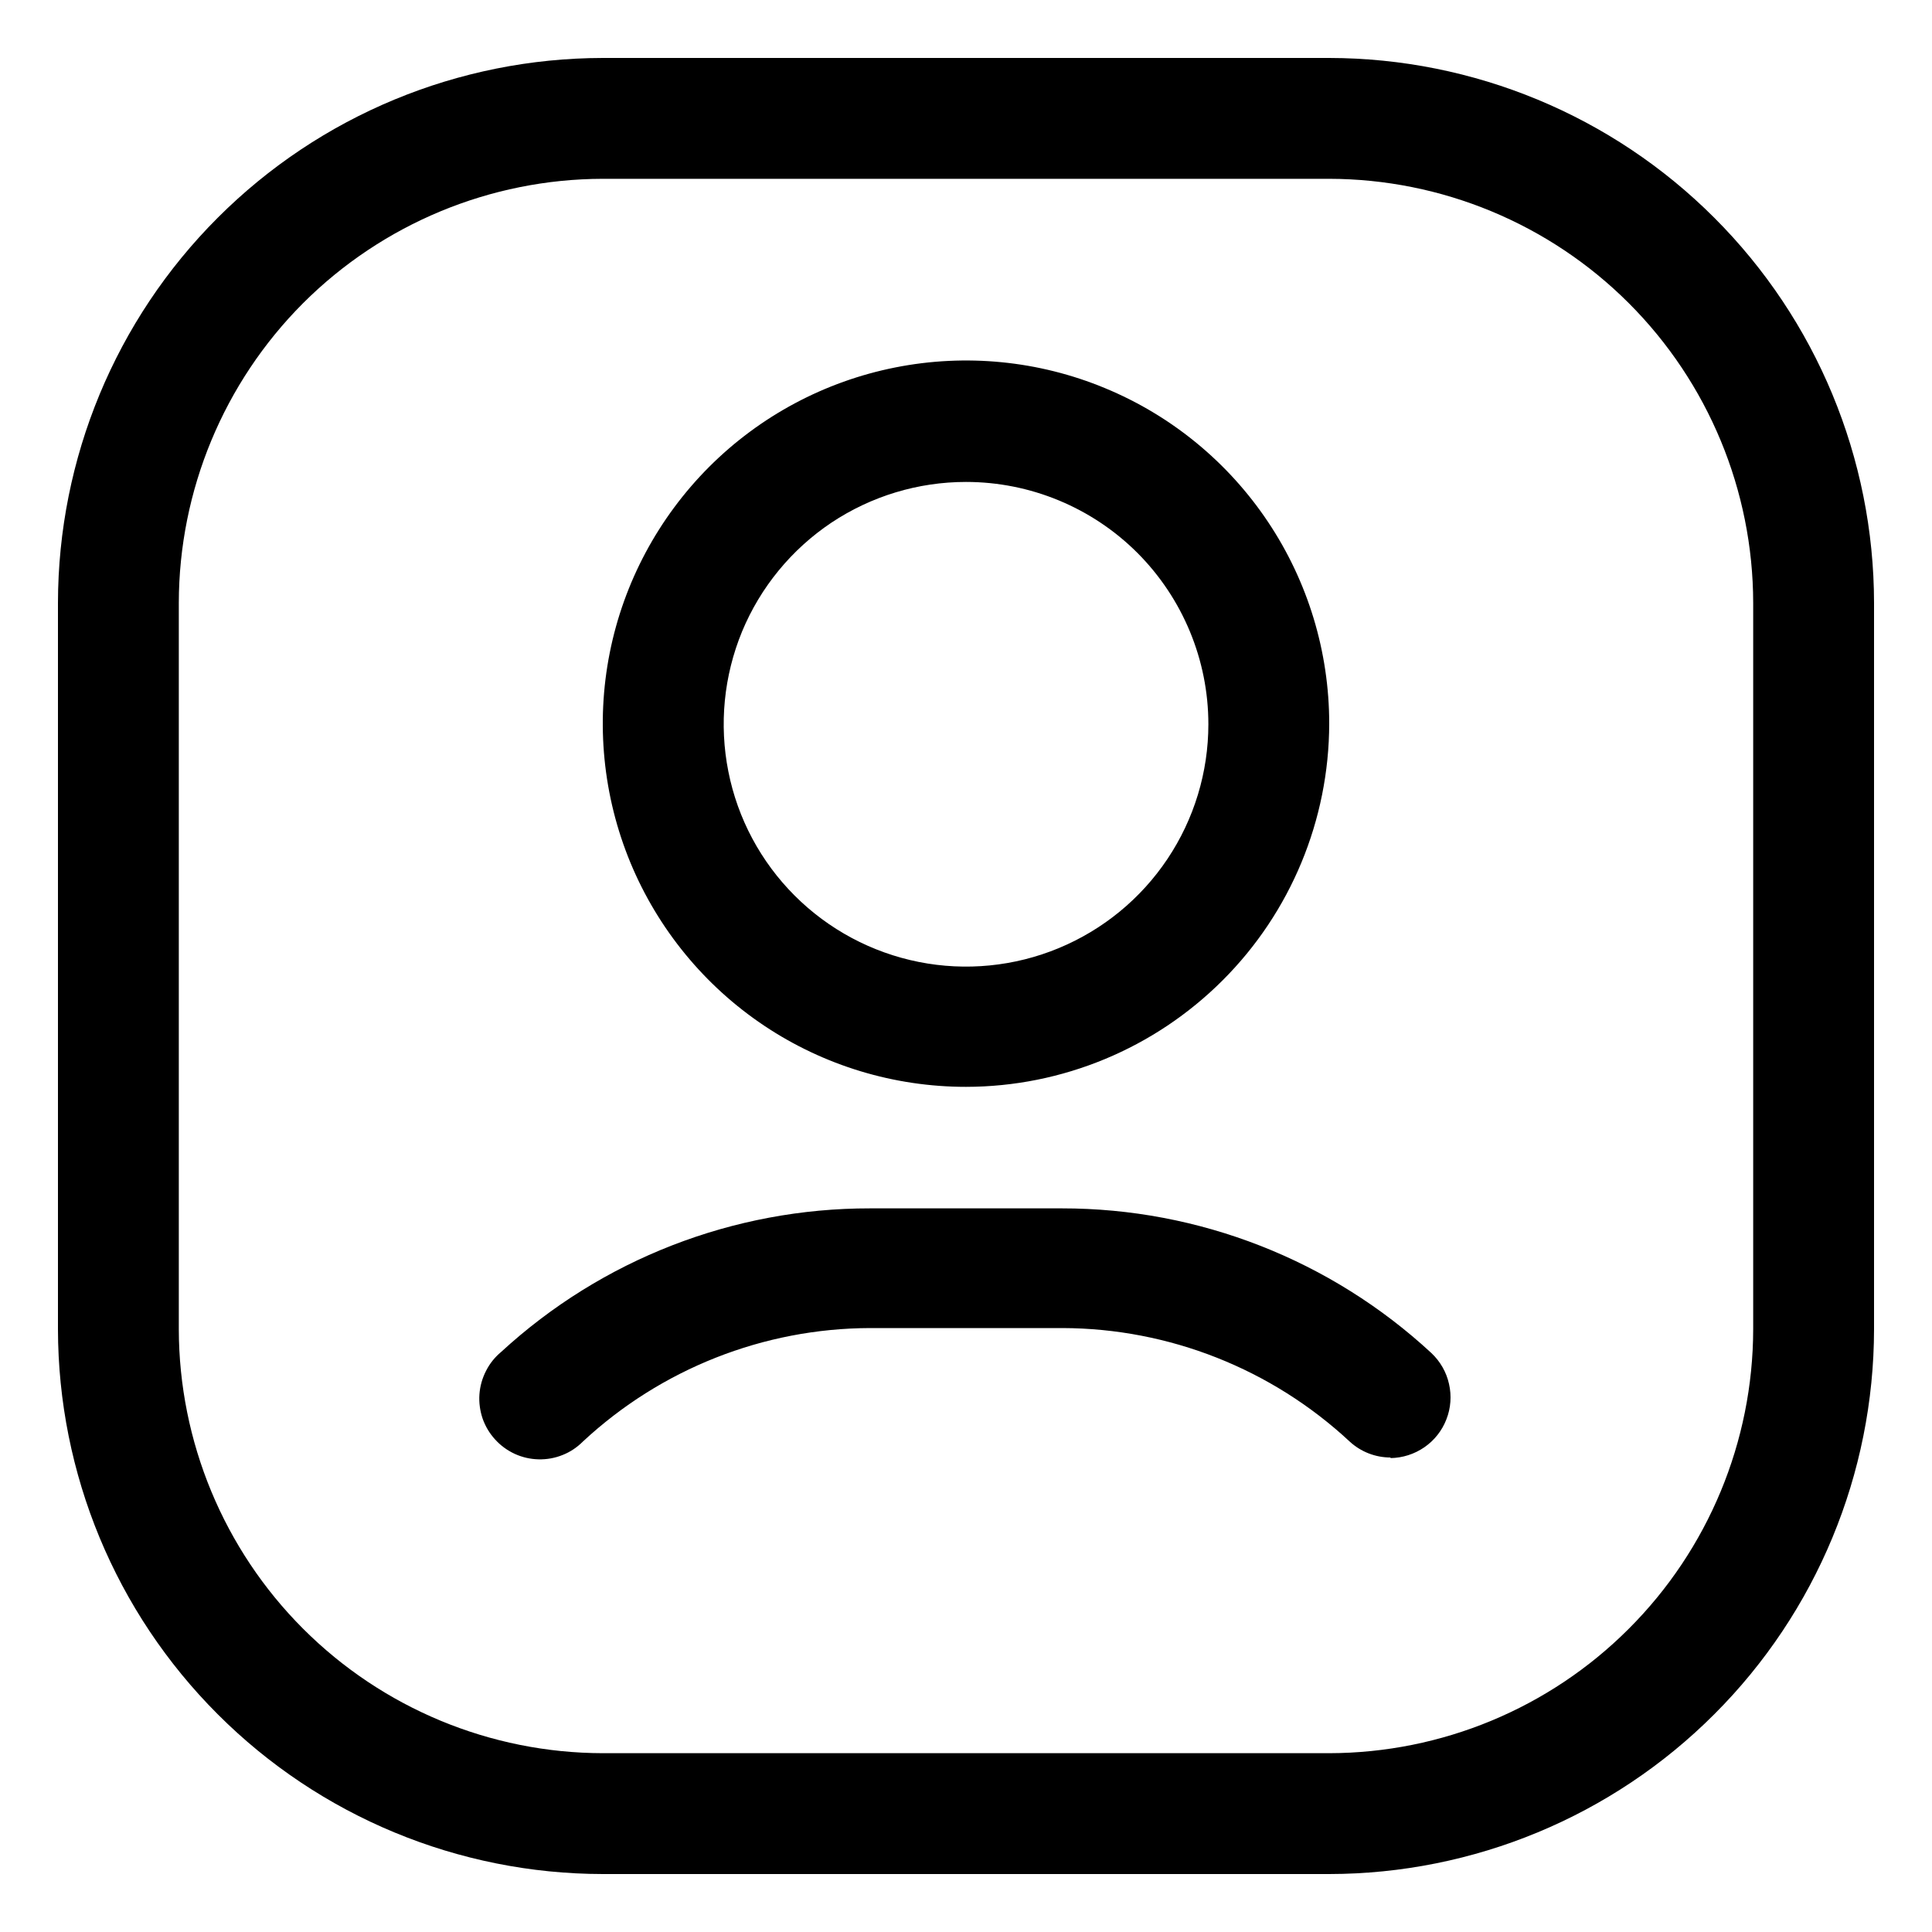 <svg width="20" height="20" viewBox="0 0 20 20" fill="none" xmlns="http://www.w3.org/2000/svg">
<path d="M13.76 19.4H6.24C4.745 19.398 3.311 18.804 2.254 17.746C1.196 16.689 0.602 15.255 0.6 13.76V6.24C0.602 4.745 1.196 3.311 2.254 2.254C3.311 1.196 4.745 0.602 6.24 0.6L13.76 0.6C15.255 0.602 16.689 1.196 17.746 2.254C18.804 3.311 19.398 4.745 19.4 6.24V13.76C19.398 15.255 18.804 16.689 17.746 17.746C16.689 18.804 15.255 19.398 13.76 19.4ZM6.24 1.851C5.077 1.853 3.961 2.316 3.138 3.138C2.316 3.961 1.853 5.077 1.851 6.24V13.76C1.853 14.923 2.316 16.039 3.138 16.861C3.961 17.684 5.077 18.147 6.24 18.149H13.76C14.923 18.147 16.039 17.684 16.861 16.861C17.684 16.039 18.147 14.923 18.149 13.76V6.24C18.147 5.077 17.684 3.961 16.861 3.138C16.039 2.316 14.923 1.853 13.76 1.851H6.24Z" fill="black"/>
<path d="M10 11.251C9.256 11.251 8.529 11.031 7.911 10.618C7.293 10.205 6.811 9.617 6.526 8.93C6.242 8.243 6.167 7.487 6.312 6.758C6.457 6.028 6.816 5.359 7.341 4.833C7.867 4.307 8.537 3.949 9.267 3.804C9.996 3.659 10.752 3.733 11.439 4.018C12.126 4.302 12.713 4.784 13.126 5.402C13.54 6.021 13.76 6.748 13.76 7.491C13.758 8.488 13.362 9.444 12.657 10.148C11.952 10.853 10.997 11.25 10 11.251ZM10 4.989C9.504 4.989 9.019 5.136 8.606 5.411C8.194 5.687 7.872 6.079 7.682 6.537C7.493 6.996 7.443 7.5 7.54 7.987C7.636 8.473 7.875 8.92 8.226 9.271C8.577 9.622 9.024 9.861 9.511 9.958C9.997 10.055 10.502 10.005 10.96 9.815C11.418 9.625 11.81 9.304 12.086 8.891C12.362 8.478 12.509 7.993 12.509 7.497C12.509 6.832 12.244 6.194 11.774 5.723C11.303 5.253 10.665 4.989 10 4.989ZM14.395 15.088C14.238 15.088 14.087 15.029 13.972 14.923C13.164 14.171 12.102 13.751 10.999 13.748H9.007C7.904 13.751 6.842 14.171 6.034 14.923C5.974 14.983 5.903 15.031 5.824 15.062C5.745 15.094 5.66 15.109 5.575 15.107C5.49 15.105 5.407 15.086 5.33 15.051C5.252 15.015 5.183 14.965 5.126 14.902C5.068 14.839 5.024 14.765 4.996 14.685C4.969 14.605 4.957 14.52 4.963 14.435C4.969 14.35 4.992 14.268 5.031 14.192C5.069 14.116 5.123 14.049 5.188 13.995C6.229 13.037 7.593 12.507 9.007 12.509H10.993C12.411 12.508 13.777 13.043 14.818 14.007C14.909 14.093 14.973 14.204 15 14.326C15.028 14.448 15.019 14.576 14.973 14.693C14.928 14.81 14.848 14.911 14.745 14.982C14.642 15.053 14.52 15.092 14.395 15.094V15.088Z" fill="black"/>
</svg>

